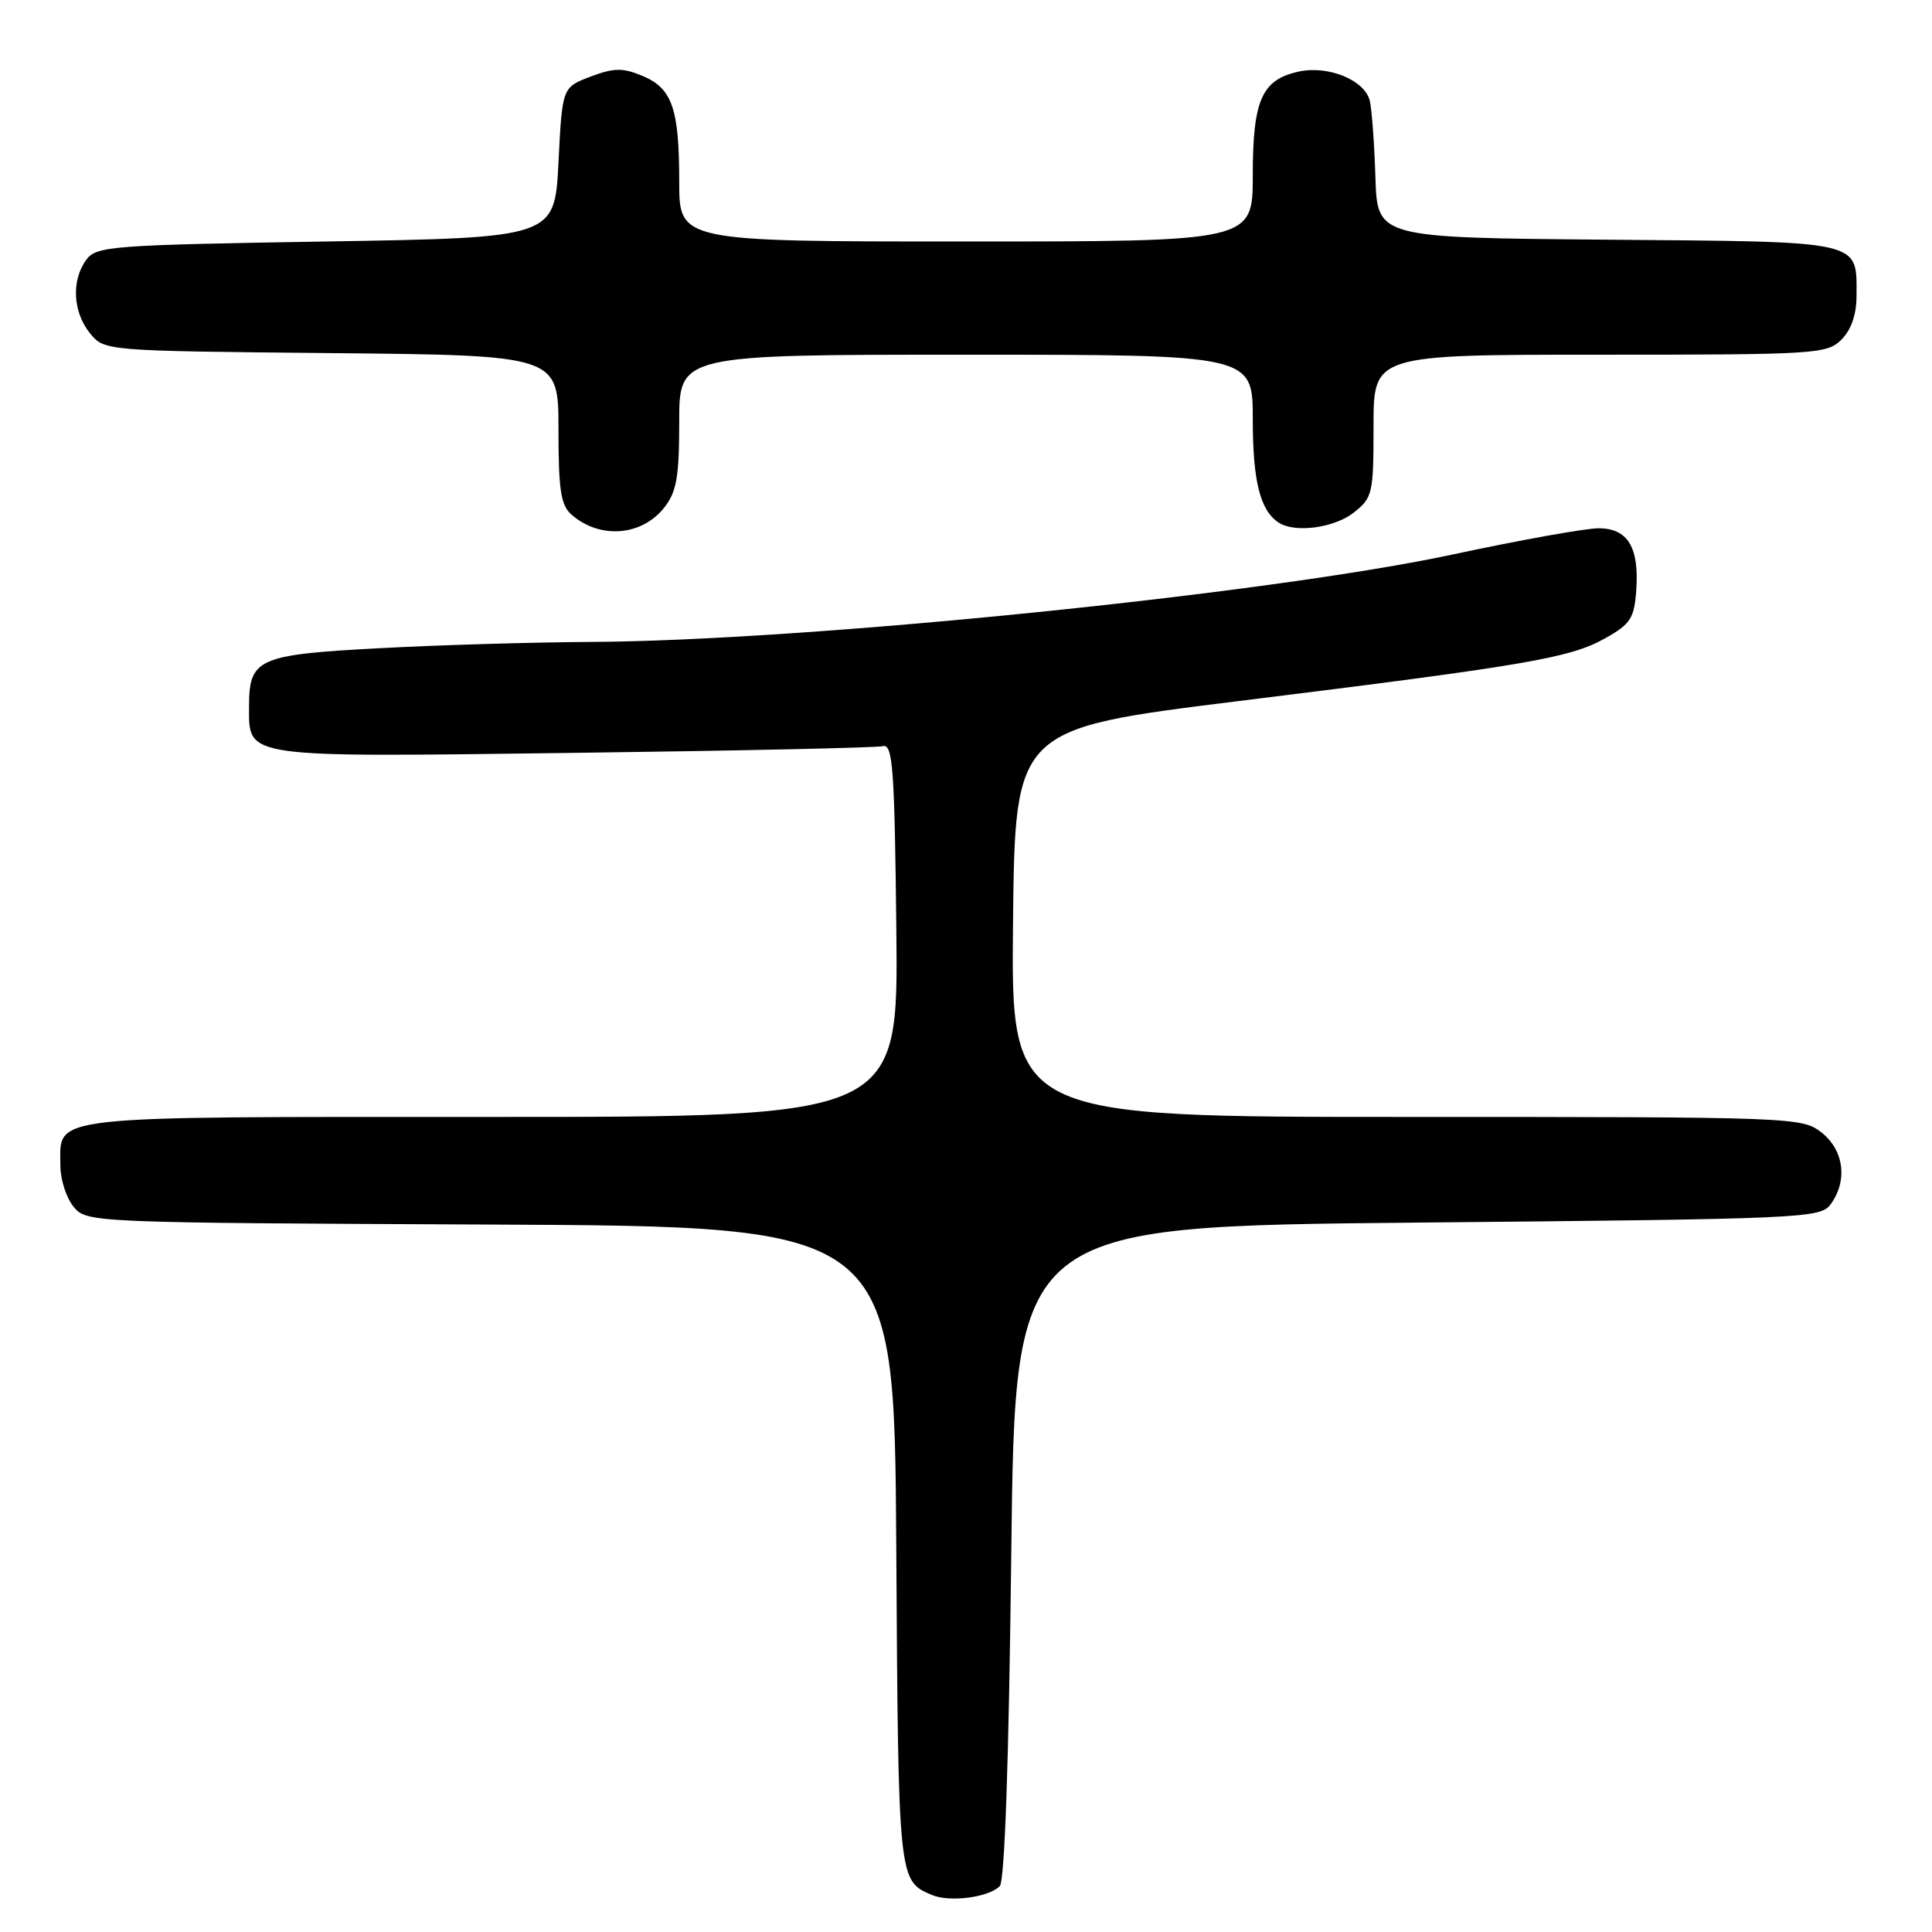 <?xml version="1.0" encoding="UTF-8" standalone="no"?>
<!DOCTYPE svg PUBLIC "-//W3C//DTD SVG 1.1//EN" "http://www.w3.org/Graphics/SVG/1.1/DTD/svg11.dtd" >
<svg xmlns="http://www.w3.org/2000/svg" xmlns:xlink="http://www.w3.org/1999/xlink" version="1.1" viewBox="0 0 256 256">
 <g >
 <path fill="currentColor"
d=" M 132.47 249.93 C 133.13 249.27 133.68 233.37 134.00 205.70 C 134.50 162.50 134.50 162.50 187.83 162.00 C 239.16 161.52 241.22 161.43 242.58 159.56 C 244.85 156.45 244.34 152.41 241.37 150.07 C 238.78 148.04 237.83 148.00 186.35 148.00 C 133.97 148.00 133.97 148.00 134.23 122.28 C 134.50 96.57 134.50 96.57 164.00 92.91 C 202.31 88.17 208.02 87.19 212.65 84.60 C 216.04 82.71 216.54 81.95 216.81 78.26 C 217.22 72.53 215.70 70.00 211.82 70.00 C 210.11 70.00 201.46 71.55 192.60 73.45 C 168.17 78.69 106.65 84.93 78.14 85.06 C 70.64 85.10 58.02 85.47 50.11 85.90 C 34.16 86.75 33.00 87.27 33.00 93.62 C 33.00 100.49 31.92 100.33 75.96 99.76 C 97.71 99.48 116.17 99.08 117.00 98.87 C 118.30 98.55 118.54 101.84 118.77 123.25 C 119.03 148.00 119.03 148.00 65.09 148.00 C 5.34 148.00 8.00 147.70 8.00 154.46 C 8.00 156.29 8.79 158.73 9.75 159.90 C 11.49 162.00 11.86 162.02 65.00 162.26 C 118.50 162.50 118.50 162.50 118.76 204.91 C 119.03 249.26 119.03 249.21 123.47 251.09 C 125.83 252.09 130.97 251.43 132.47 249.93 Z  M 88.02 67.25 C 89.66 65.17 90.00 63.19 90.00 55.87 C 90.00 47.00 90.00 47.00 128.00 47.00 C 166.00 47.00 166.00 47.00 166.00 55.57 C 166.00 63.72 166.97 67.61 169.40 69.23 C 171.54 70.66 176.76 69.97 179.37 67.93 C 181.88 65.95 182.00 65.42 182.00 56.43 C 182.00 47.00 182.00 47.00 212.00 47.00 C 240.67 47.00 242.09 46.91 244.00 45.00 C 245.30 43.70 246.00 41.67 246.00 39.19 C 246.00 31.79 247.10 32.04 213.00 31.76 C 182.50 31.50 182.50 31.50 182.25 23.50 C 182.11 19.10 181.78 14.54 181.51 13.38 C 180.88 10.63 176.01 8.62 172.07 9.49 C 167.19 10.56 166.00 13.26 166.00 23.22 C 166.00 32.00 166.00 32.00 128.00 32.00 C 90.00 32.00 90.00 32.00 90.00 24.07 C 90.00 14.34 89.07 11.68 85.07 10.03 C 82.50 8.96 81.32 8.99 78.23 10.16 C 74.50 11.58 74.50 11.58 74.00 21.54 C 73.50 31.50 73.50 31.50 43.17 32.00 C 14.61 32.47 12.75 32.61 11.42 34.44 C 9.44 37.15 9.65 41.35 11.91 44.14 C 13.82 46.50 13.82 46.50 43.91 46.79 C 74.00 47.08 74.00 47.08 74.00 56.89 C 74.00 64.98 74.31 66.96 75.75 68.21 C 79.49 71.47 85.04 71.04 88.02 67.25 Z "/>
</g>
</svg>